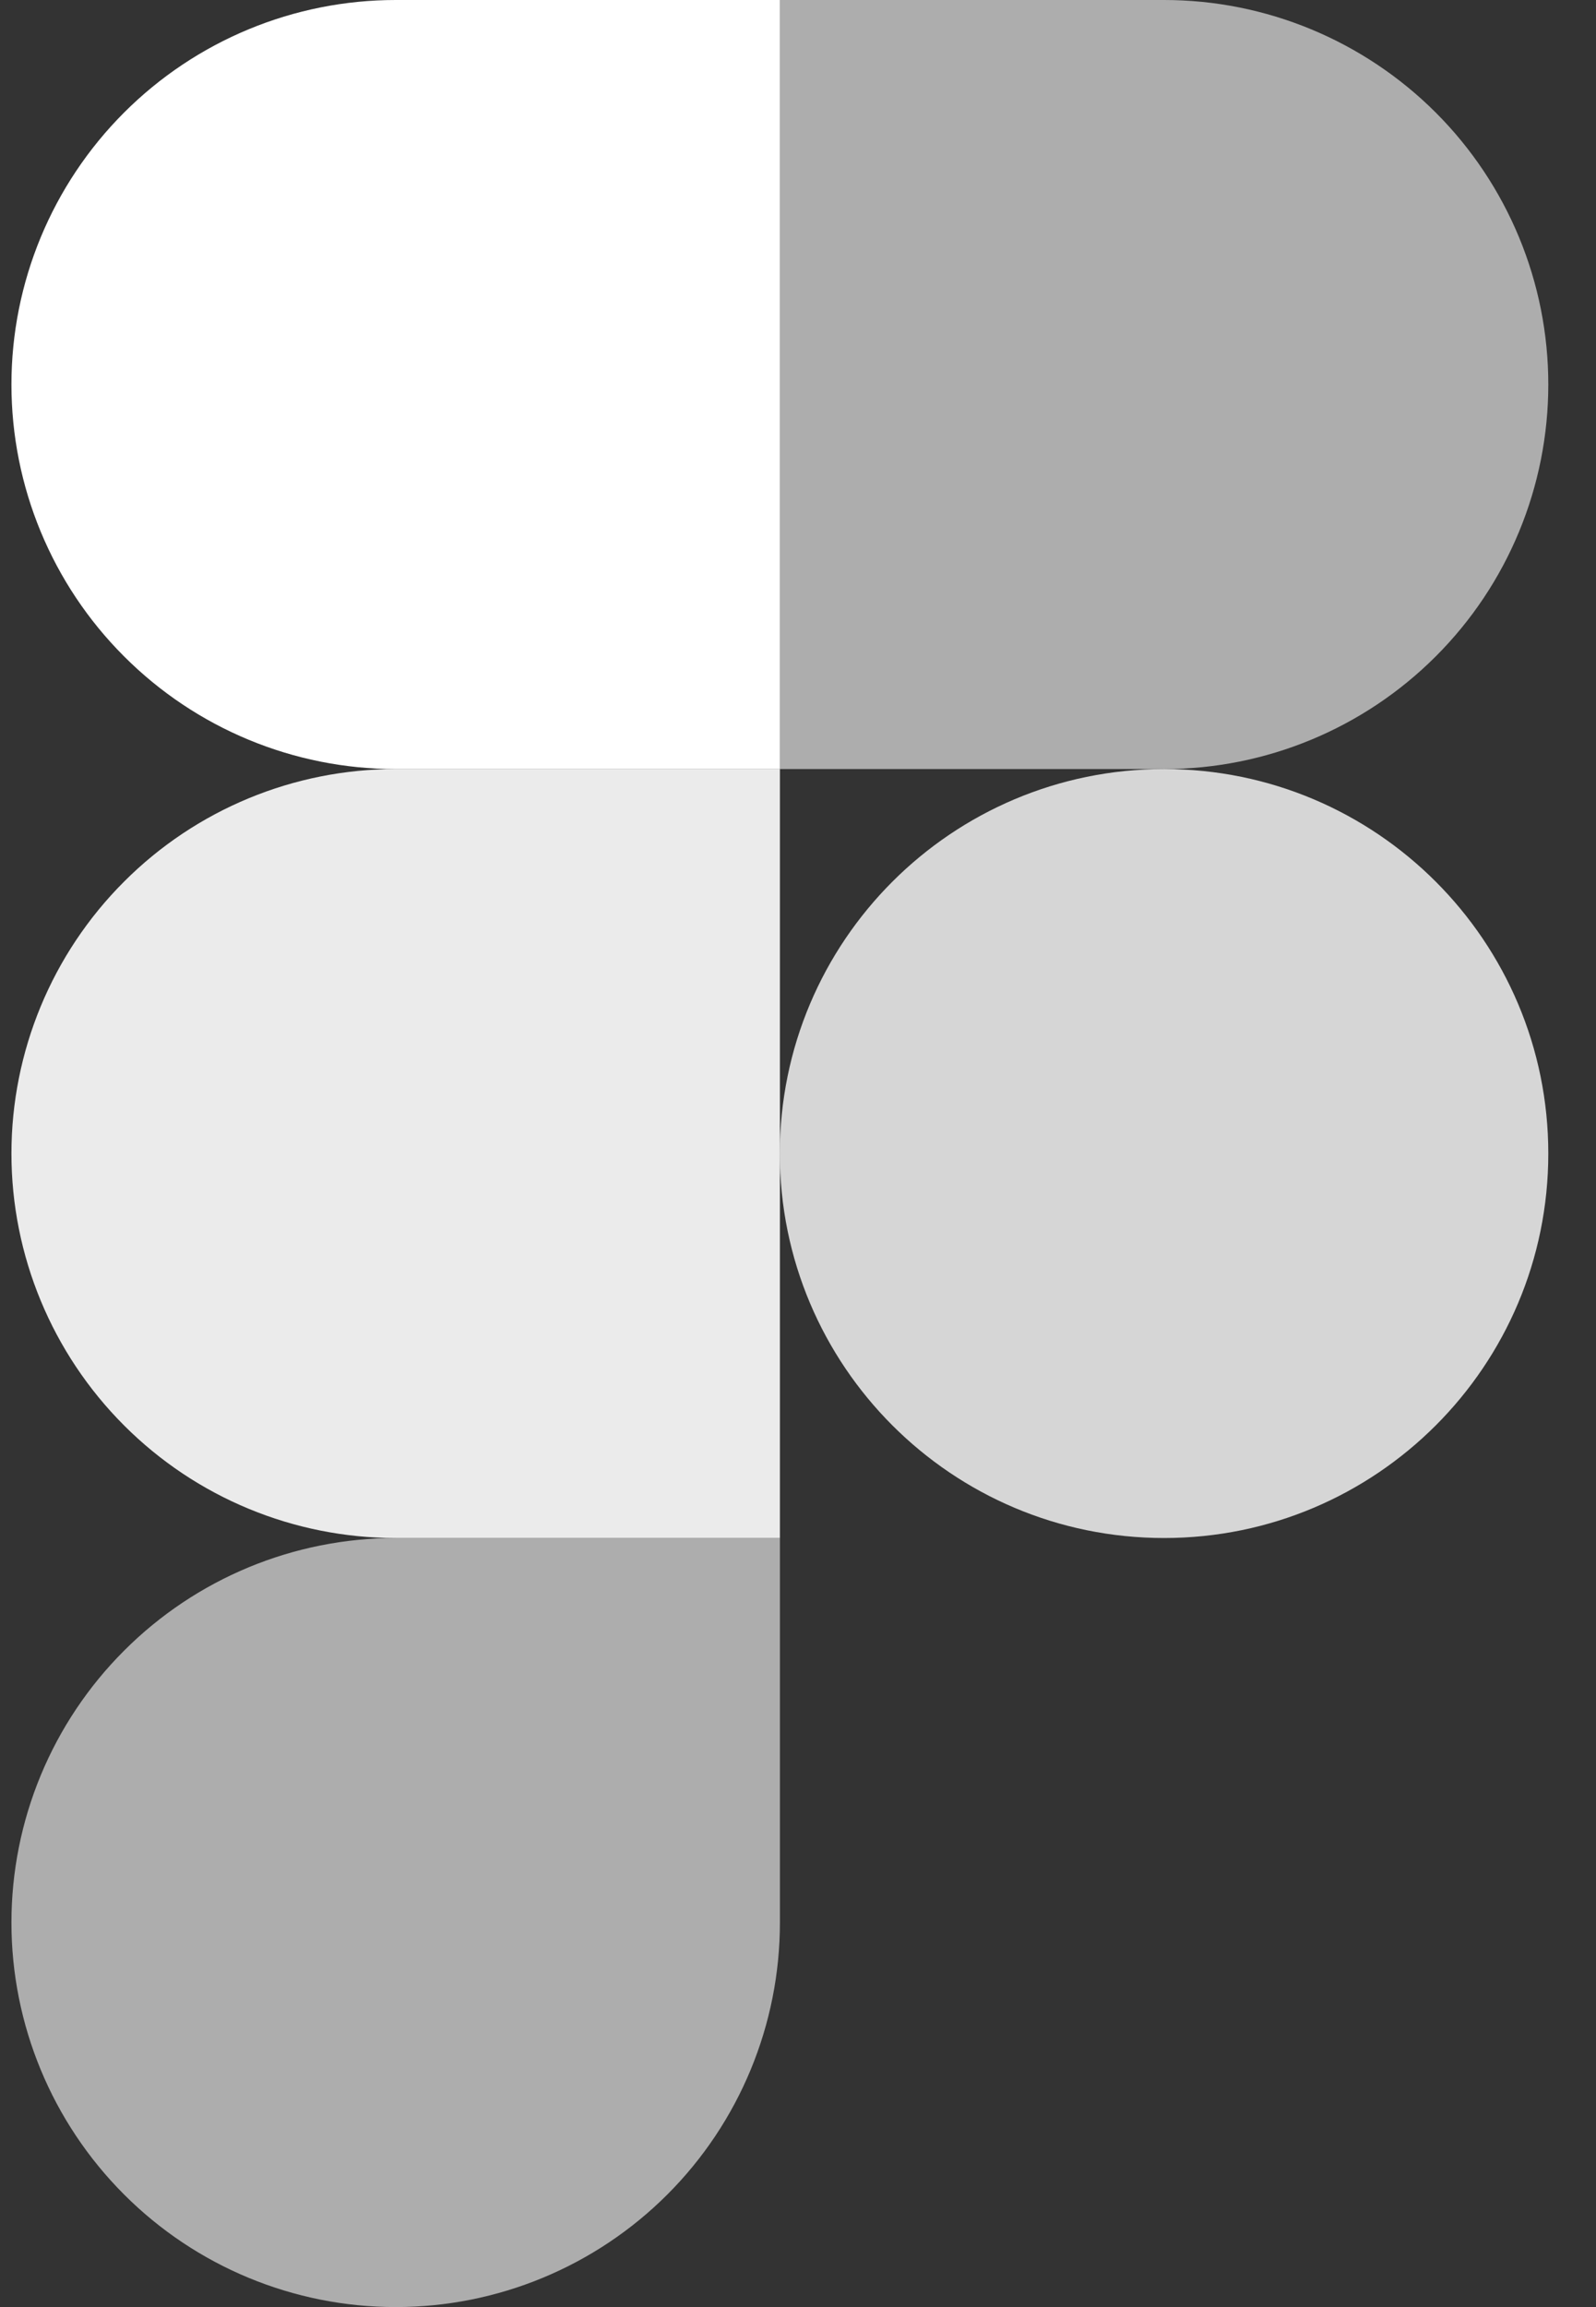 <svg xmlns="http://www.w3.org/2000/svg" fill="none" viewBox="0 0 18 26"><rect x="0" y="0" width="18" height="26" fill="#333333" stroke="none"/><path fill="#fff" d="M13.129 17.333C15.522 17.333 17.462 15.393 17.462 13C17.462 10.607 15.522 8.667 13.129 8.667C10.736 8.667 8.795 10.607 8.795 13C8.795 15.393 10.736 17.333 13.129 17.333Z" opacity=".8"/><path fill="#fff" fill-rule="evenodd" d="M4.463 26C5.612 26 6.714 25.544 7.527 24.731C8.34 23.918 8.796 22.816 8.796 21.667V17.333H4.463C3.313 17.333 2.211 17.79 1.399 18.603C0.586 19.415 0.129 20.517 0.129 21.667C0.129 22.816 0.586 23.918 1.399 24.731C2.211 25.544 3.313 26 4.463 26Z" clip-rule="evenodd" opacity=".6"/><path fill="#fff" fill-rule="evenodd" d="M4.463 17.333H8.796V8.667H4.463C3.313 8.667 2.211 9.123 1.399 9.936C0.586 10.748 0.129 11.851 0.129 13C0.129 14.149 0.586 15.251 1.399 16.064C2.211 16.877 3.313 17.333 4.463 17.333Z" clip-rule="evenodd" opacity=".9"/><path fill="#fff" fill-rule="evenodd" d="M4.463 8.667H8.796V0H4.463C3.313 0 2.211 0.457 1.399 1.269C0.586 2.082 0.129 3.184 0.129 4.333C0.129 5.483 0.586 6.585 1.399 7.397C2.211 8.21 3.313 8.667 4.463 8.667Z" clip-rule="evenodd"/><path fill="#fff" fill-rule="evenodd" d="M13.129 8.667H8.795V0H13.129C14.278 0 15.38 0.457 16.193 1.269C17.006 2.082 17.462 3.184 17.462 4.333C17.462 5.483 17.006 6.585 16.193 7.397C15.38 8.21 14.278 8.667 13.129 8.667Z" clip-rule="evenodd" opacity=".6"/></svg>